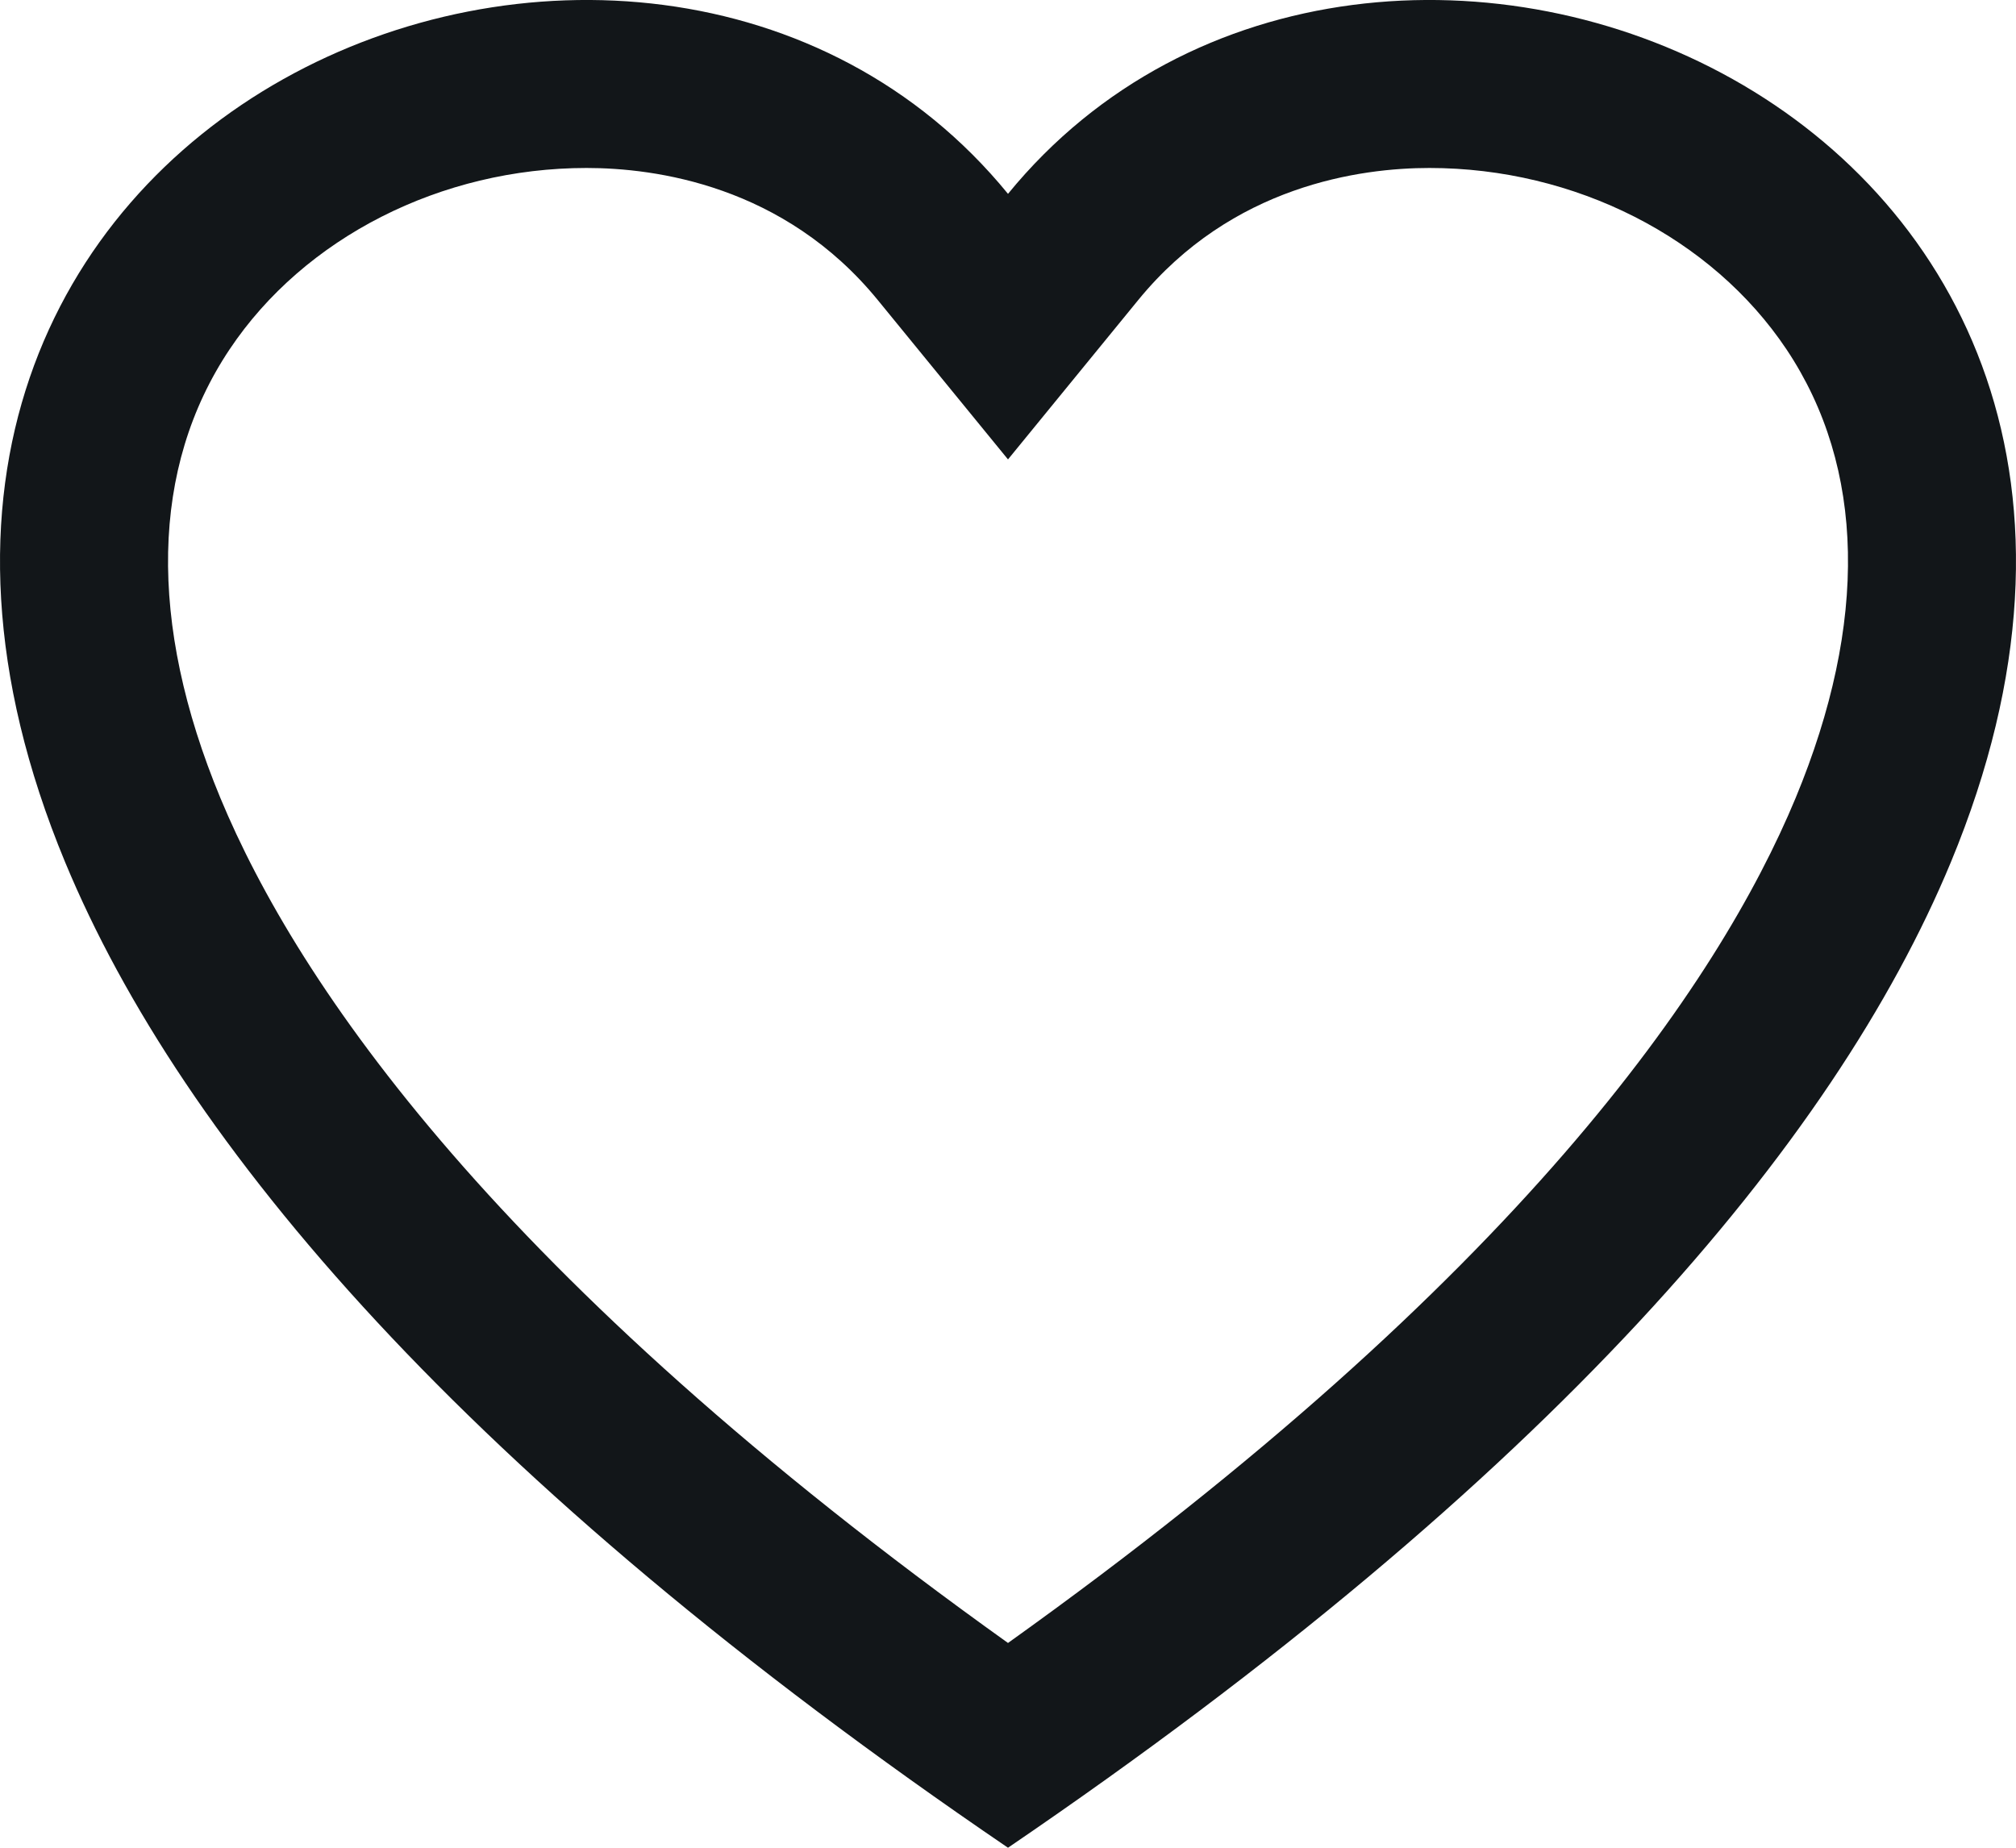 <svg xmlns="http://www.w3.org/2000/svg" width="24" height="22" viewBox="0 0 24 22">
    <g id="패스_5788" data-name="패스 5788" transform="translate(0 0)" fill="none">
      <path d="M12,22C5.548,17.607,2.164,13.611.776,10.267-2.942,1.3,7.677-2.983,12,2.308c4.323-5.291,14.942-1,11.224,7.958C21.836,13.611,18.452,17.607,12,22Z" stroke="none"/>
      <path d="M 12 19.562 C 18.076 15.219 20.456 11.718 21.377 9.5 C 22.243 7.411 22.206 5.565 21.268 4.16 C 20.378 2.828 18.749 2 17.017 2 C 16.202 2 14.667 2.204 13.549 3.574 L 12 5.47 L 10.451 3.574 C 9.333 2.204 7.798 2 6.983 2 C 5.251 2 3.622 2.828 2.733 4.16 C 1.795 5.565 1.757 7.411 2.623 9.5 C 3.544 11.718 5.924 15.219 12 19.562 M 12 22 C 5.548 17.607 2.164 13.611 0.776 10.267 C -2.942 1.304 7.677 -2.983 12 2.308 C 16.323 -2.983 26.942 1.304 23.224 10.267 C 21.836 13.611 18.452 17.607 12 22 Z" stroke="none" fill="#121619"/>
    </g>
</svg>
  